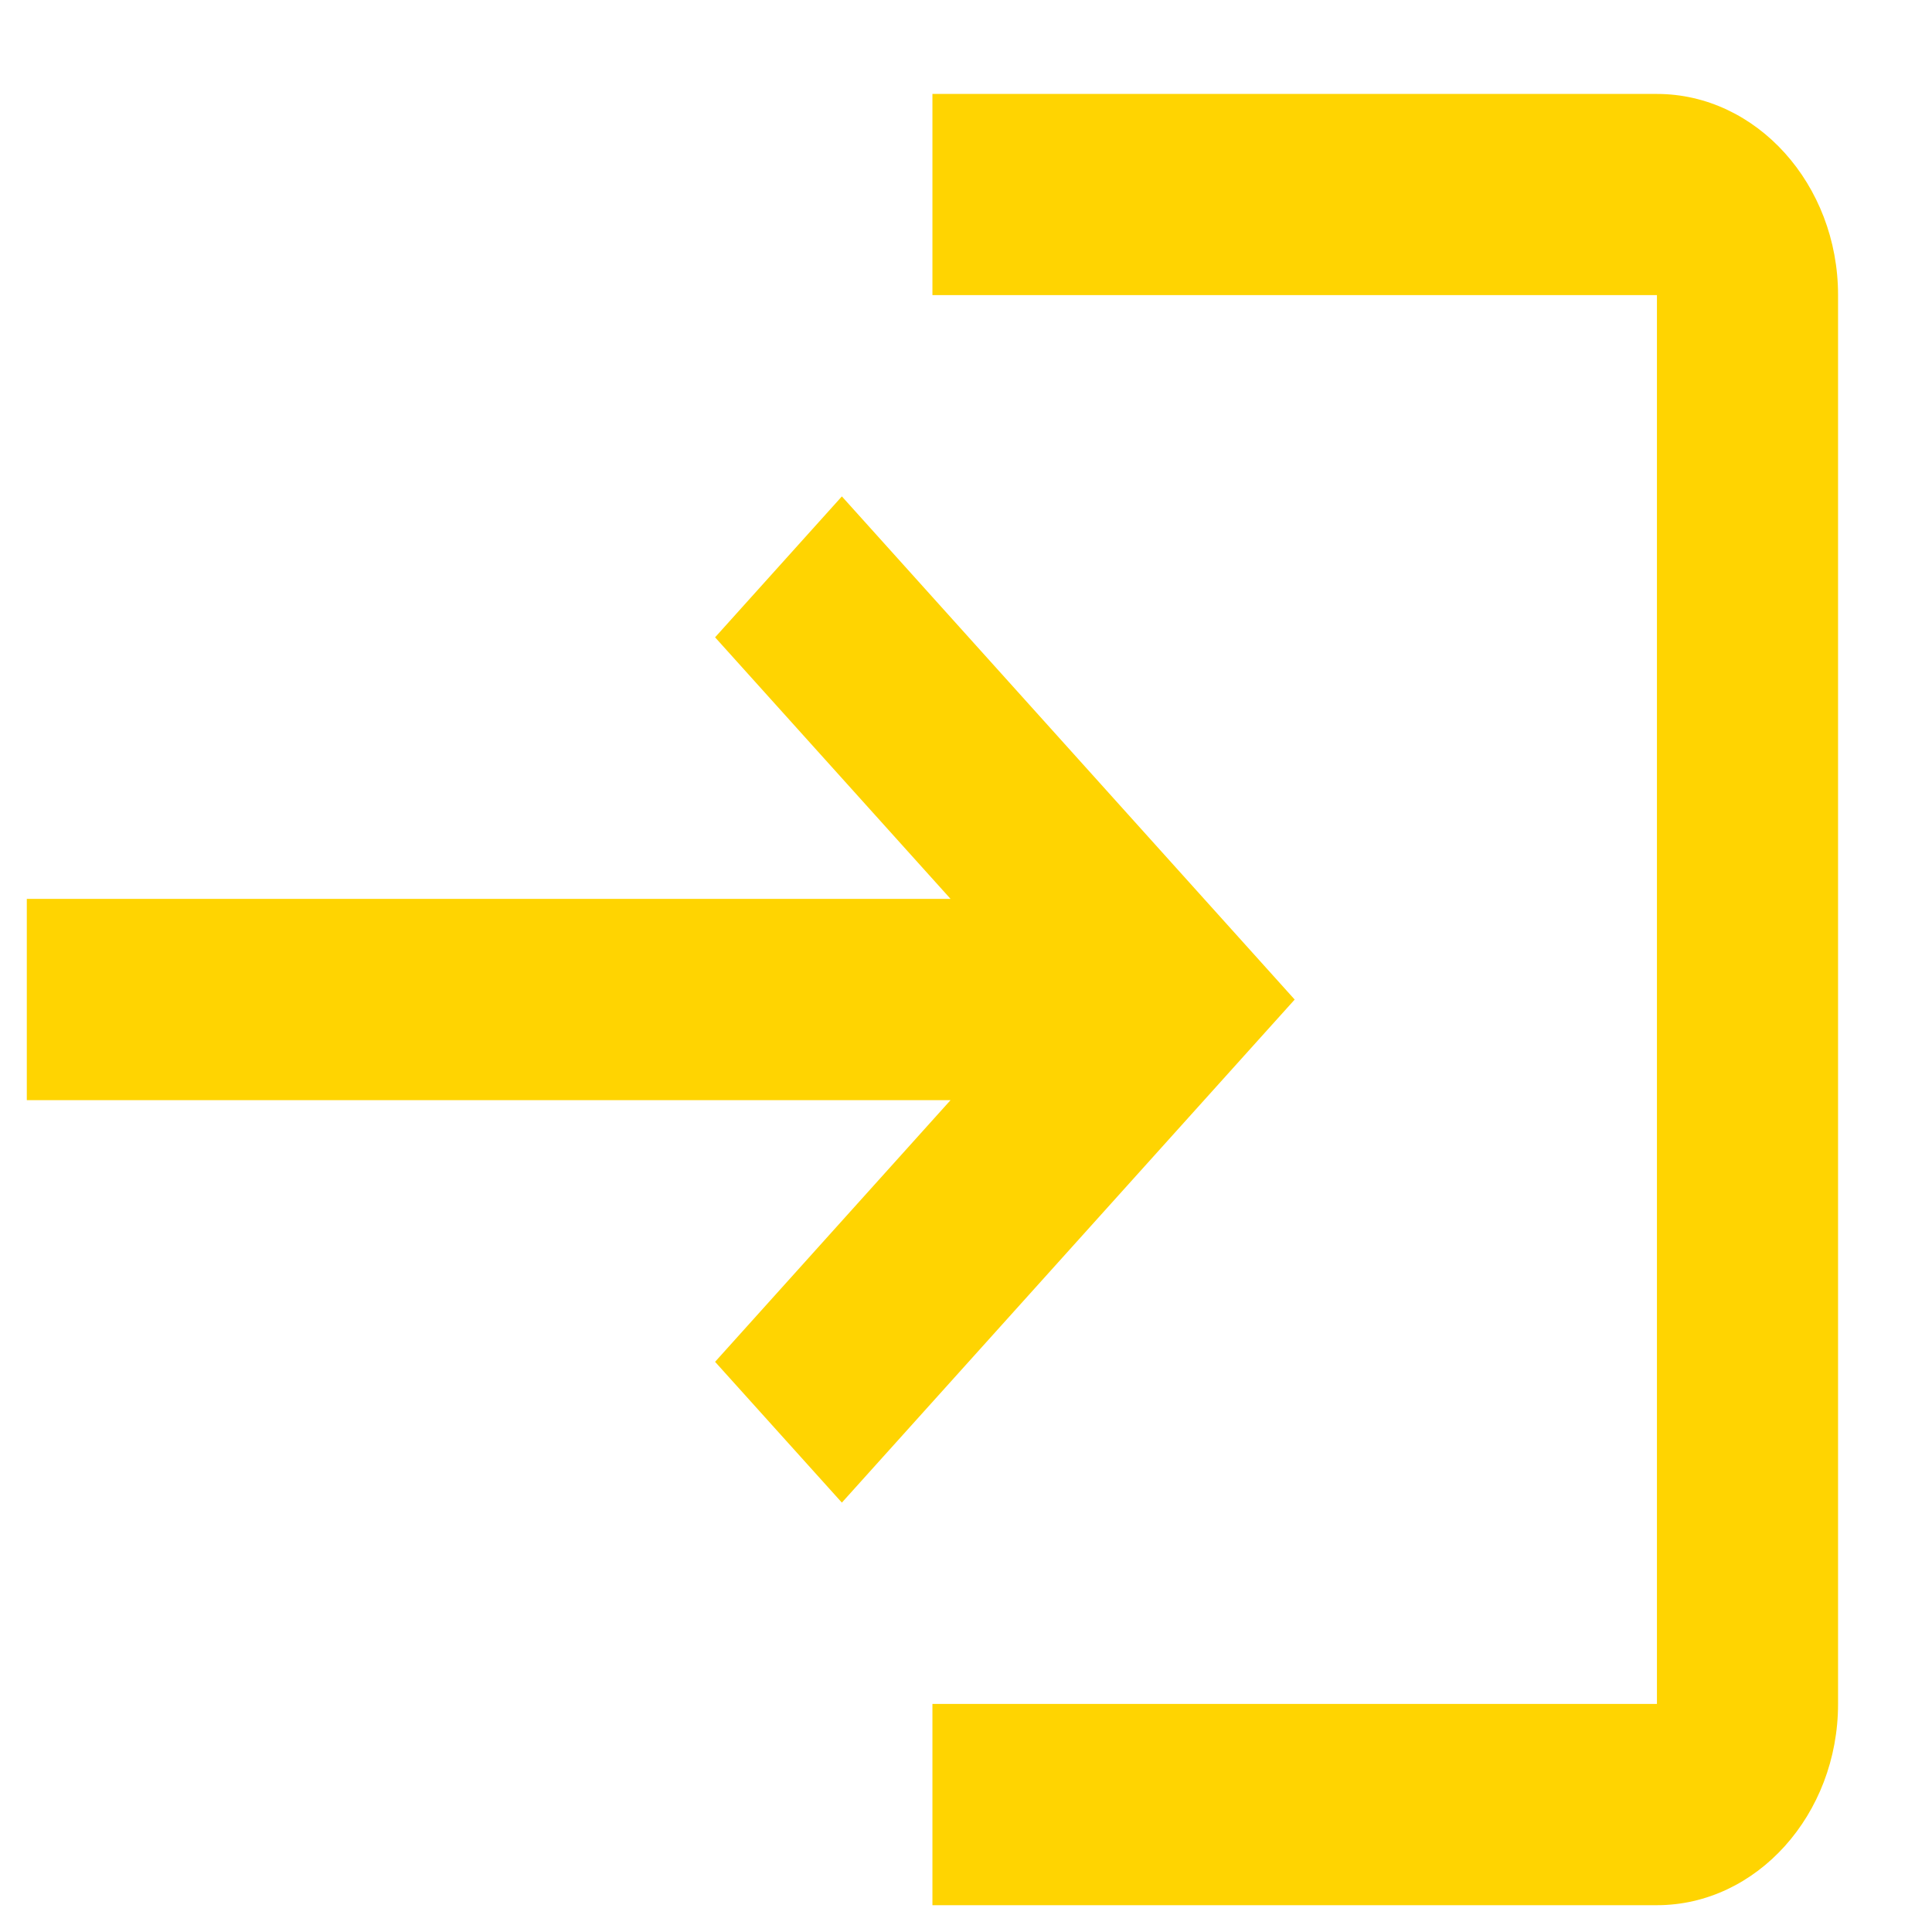 <svg width="16" height="16" viewBox="0 0 16 16" fill="none" xmlns="http://www.w3.org/2000/svg">
<path d="M6.972 4.111L5.922 5.278L7.872 7.444H0.222V9.111H7.872L5.922 11.278L6.972 12.444L10.722 8.278L6.972 4.111ZM13.722 14.111H7.722V15.778H13.722C14.547 15.778 15.222 15.028 15.222 14.111V2.444C15.222 1.528 14.547 0.778 13.722 0.778H7.722V2.444H13.722V14.111Z" fill="#FFD401"/>
</svg>
